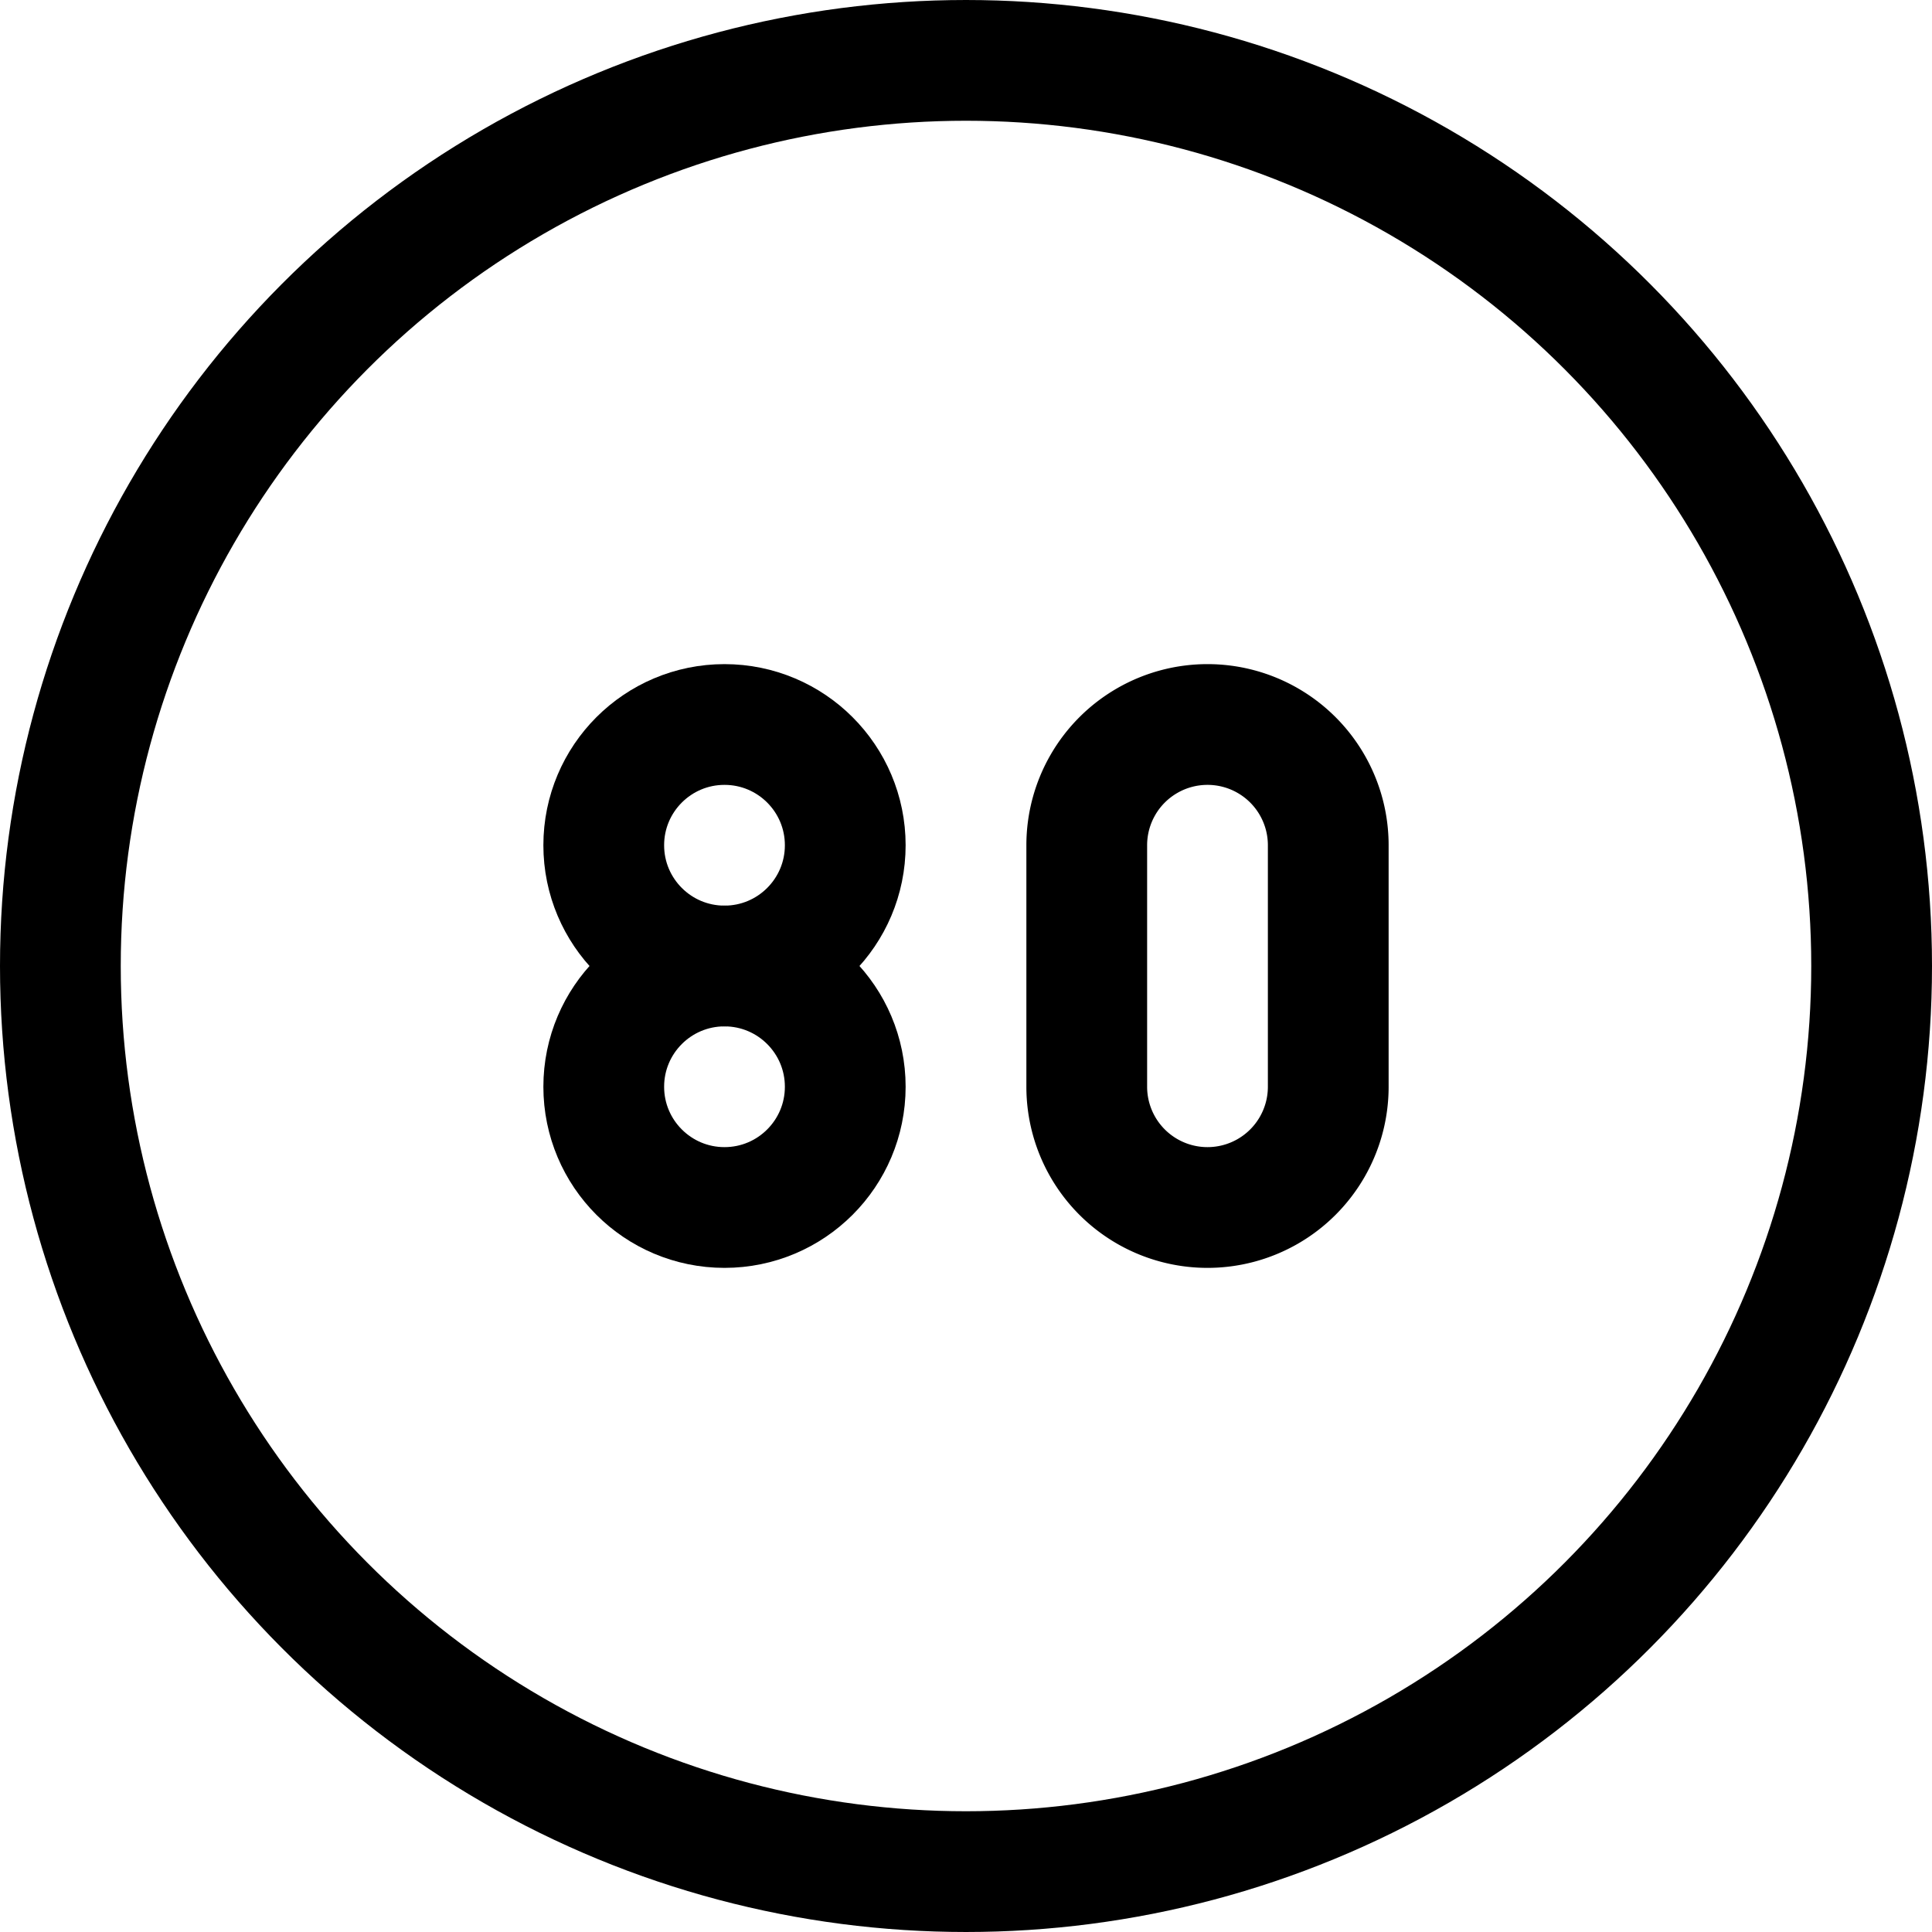 <svg xmlns="http://www.w3.org/2000/svg" viewBox="0 0 24 24"><defs><style>.a{fill:none;stroke:currentColor;stroke-linecap:round;stroke-linejoin:round;stroke-width:1.5px;}</style></defs><title>road-sign-speed-limit-80</title><circle class="a" cx="9" cy="13.5" r="1.5"/><circle class="a" cx="9" cy="10.5" r="1.5"/><path class="a" d="M16.5,13.5a1.5,1.5,0,0,1-3,0v-3a1.5,1.5,0,0,1,3,0Z"/><circle class="a" cx="12" cy="12" r="11.25"/></svg>